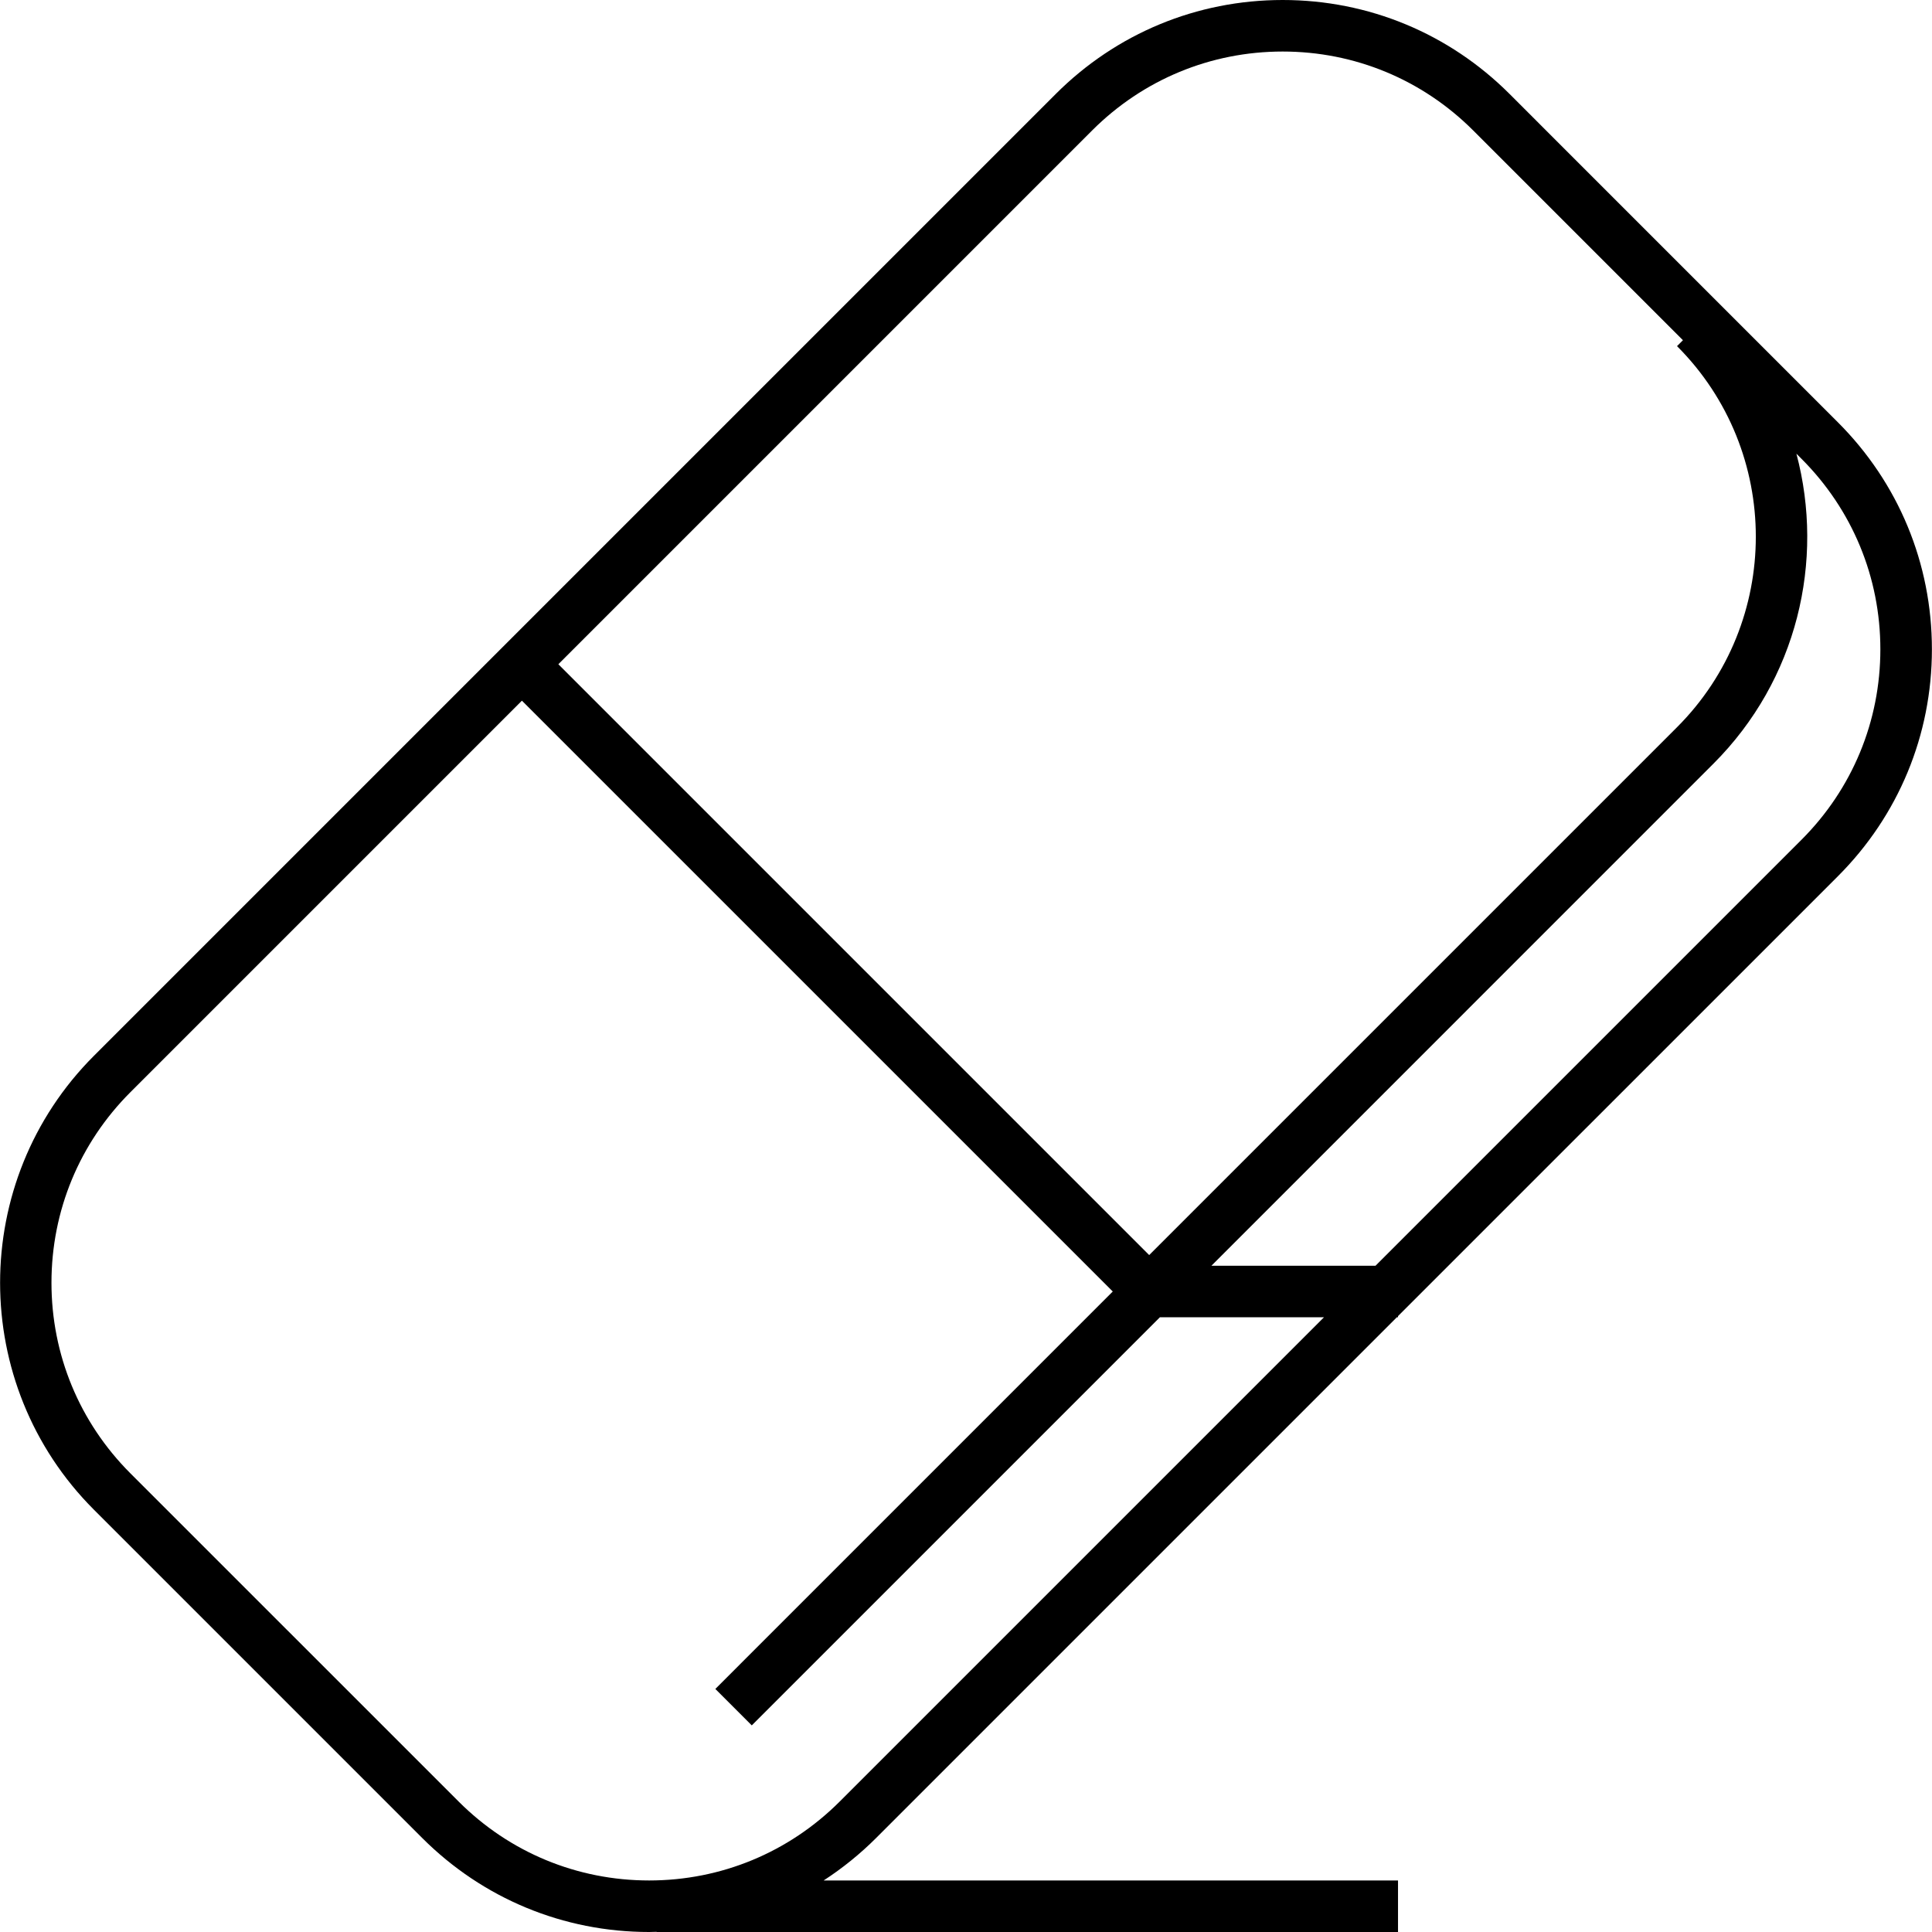 <svg xmlns="http://www.w3.org/2000/svg" viewBox="0 0 518.373 518.373"><path d="M518.348 174.21c0-23.02-8.954-44.64-25.23-60.908L405.053 25.23C388.783 8.96 367.157 0 344.153 0s-44.638 8.96-60.907 25.237L25.21 283.272c-33.58 33.582-33.58 88.224 0 121.806l88.066 88.065c16.27 16.27 37.897 25.23 60.9 25.23.675 0 1.345-.034 2.018-.05v.05H375.1v-13.828H220.993c5.024-3.268 9.752-7.07 14.09-11.408l139.704-139.7h.313v-.314L493.118 235.11c16.27-16.27 25.23-37.898 25.23-60.9zM293.023 35.005c13.662-13.655 31.82-21.178 51.13-21.178 19.31 0 37.467 7.523 51.122 21.18l56.27 56.275-1.586 1.587c28.188 28.19 28.188 74.064 0 102.253L308.336 336.745 149.812 178.22l143.21-143.214zm-67.718 448.36c-13.662 13.656-31.82 21.18-51.13 21.18s-37.468-7.517-51.123-21.18L34.987 395.31c-13.655-13.663-21.178-31.82-21.178-51.13 0-19.312 7.515-37.47 21.177-51.13l105.05-105.052 158.53 158.524L191.932 453.16l9.778 9.776 109.5-109.5h44.028l-129.93 129.93zm143.76-143.758h-44.03l134.7-134.71c22.496-22.494 29.898-54.433 22.257-83.167l1.348 1.35c13.655 13.654 21.178 31.81 21.178 51.13 0 19.31-7.516 37.467-21.178 51.122L369.064 339.608z"/></svg>